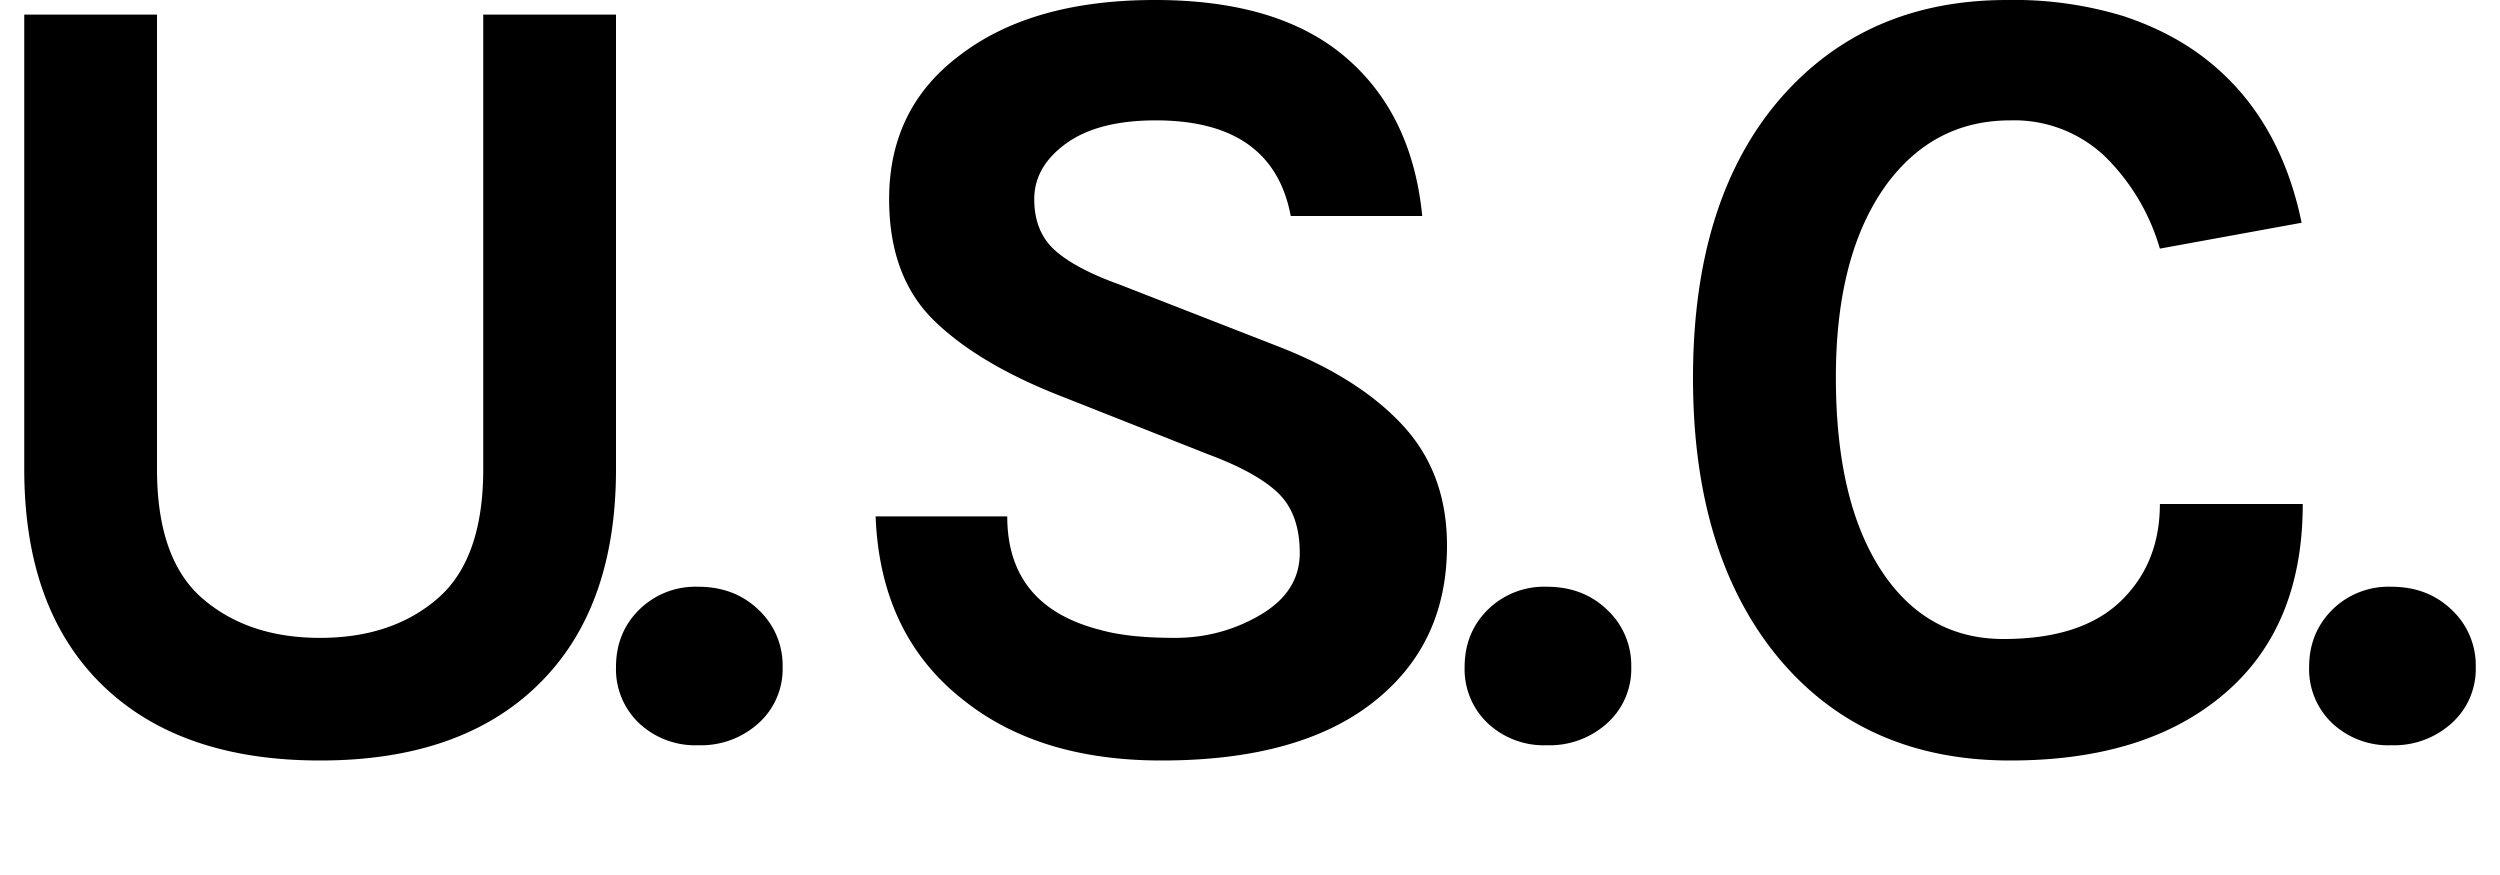 <svg width="20" height="7" viewBox="0 0 20 7" xmlns="http://www.w3.org/2000/svg"><path d="M1.256.117v3.636c0 .48.121.825.364 1.035.243.21.557.315.94.315.385 0 .698-.105.941-.315.243-.21.365-.555.365-1.035V.117h1.062v3.636c0 .744-.207 1.318-.621 1.723-.414.406-.996.608-1.746.608S1.229 5.882.815 5.477C.4 5.07.194 4.496.194 3.752V.117h1.062Zm3.857 5.669a.595.595 0 0 1-.185-.45c0-.182.061-.335.185-.458a.641.641 0 0 1 .473-.184c.193 0 .354.061.482.184a.608.608 0 0 1 .193.458.583.583 0 0 1-.193.45.686.686 0 0 1-.482.176.657.657 0 0 1-.473-.176Zm6.789 0a.595.595 0 0 1-.185-.45c0-.182.061-.335.185-.458a.641.641 0 0 1 .473-.184c.193 0 .354.061.482.184a.608.608 0 0 1 .193.458.583.583 0 0 1-.193.45.686.686 0 0 1-.482.176.657.657 0 0 1-.473-.176Zm6.756 0a.595.595 0 0 1-.185-.45c0-.182.062-.335.185-.458a.641.641 0 0 1 .474-.184c.192 0 .353.061.481.184a.608.608 0 0 1 .193.458.583.583 0 0 1-.193.45.686.686 0 0 1-.481.176.657.657 0 0 1-.474-.176Zm-8.332-4.058c-.096-.51-.456-.765-1.08-.765-.306 0-.545.061-.716.184-.171.124-.256.272-.256.446s.055.31.166.41c.111.099.284.19.518.274l1.269.495c.432.168.765.38.999.635.234.255.35.574.35.958 0 .528-.197.946-.593 1.255-.396.31-.96.464-1.692.464-.648 0-1.173-.159-1.575-.477-.45-.348-.687-.84-.711-1.476h1.053c0 .48.249.783.747.909.15.042.348.063.594.063s.474-.061.684-.184c.21-.124.315-.288.315-.495 0-.208-.057-.366-.171-.478-.114-.11-.3-.214-.558-.31l-1.161-.459c-.45-.174-.795-.378-1.035-.612-.24-.234-.36-.558-.36-.972 0-.486.189-.87.567-1.152C8.064.147 8.584 0 9.24 0c.657 0 1.164.151 1.521.455.357.303.563.727.617 1.273h-1.053ZM16.056 0a3 3 0 0 1 .935.13c.264.088.492.209.684.365.378.306.624.735.738 1.287l-1.134.207a1.69 1.69 0 0 0-.445-.743 1.055 1.055 0 0 0-.752-.283c-.408 0-.738.171-.99.513-.27.372-.405.886-.405 1.543 0 .658.12 1.17.36 1.54.24.369.567.553.981.553.414 0 .726-.1.936-.301.21-.202.315-.461.315-.779h1.143c0 .654-.208 1.16-.625 1.516-.417.358-.989.536-1.715.536-.774 0-1.389-.27-1.845-.81-.462-.552-.693-1.302-.693-2.25 0-.96.237-1.71.711-2.25.456-.516 1.056-.774 1.8-.774Z" fill-rule="evenodd"/></svg>
